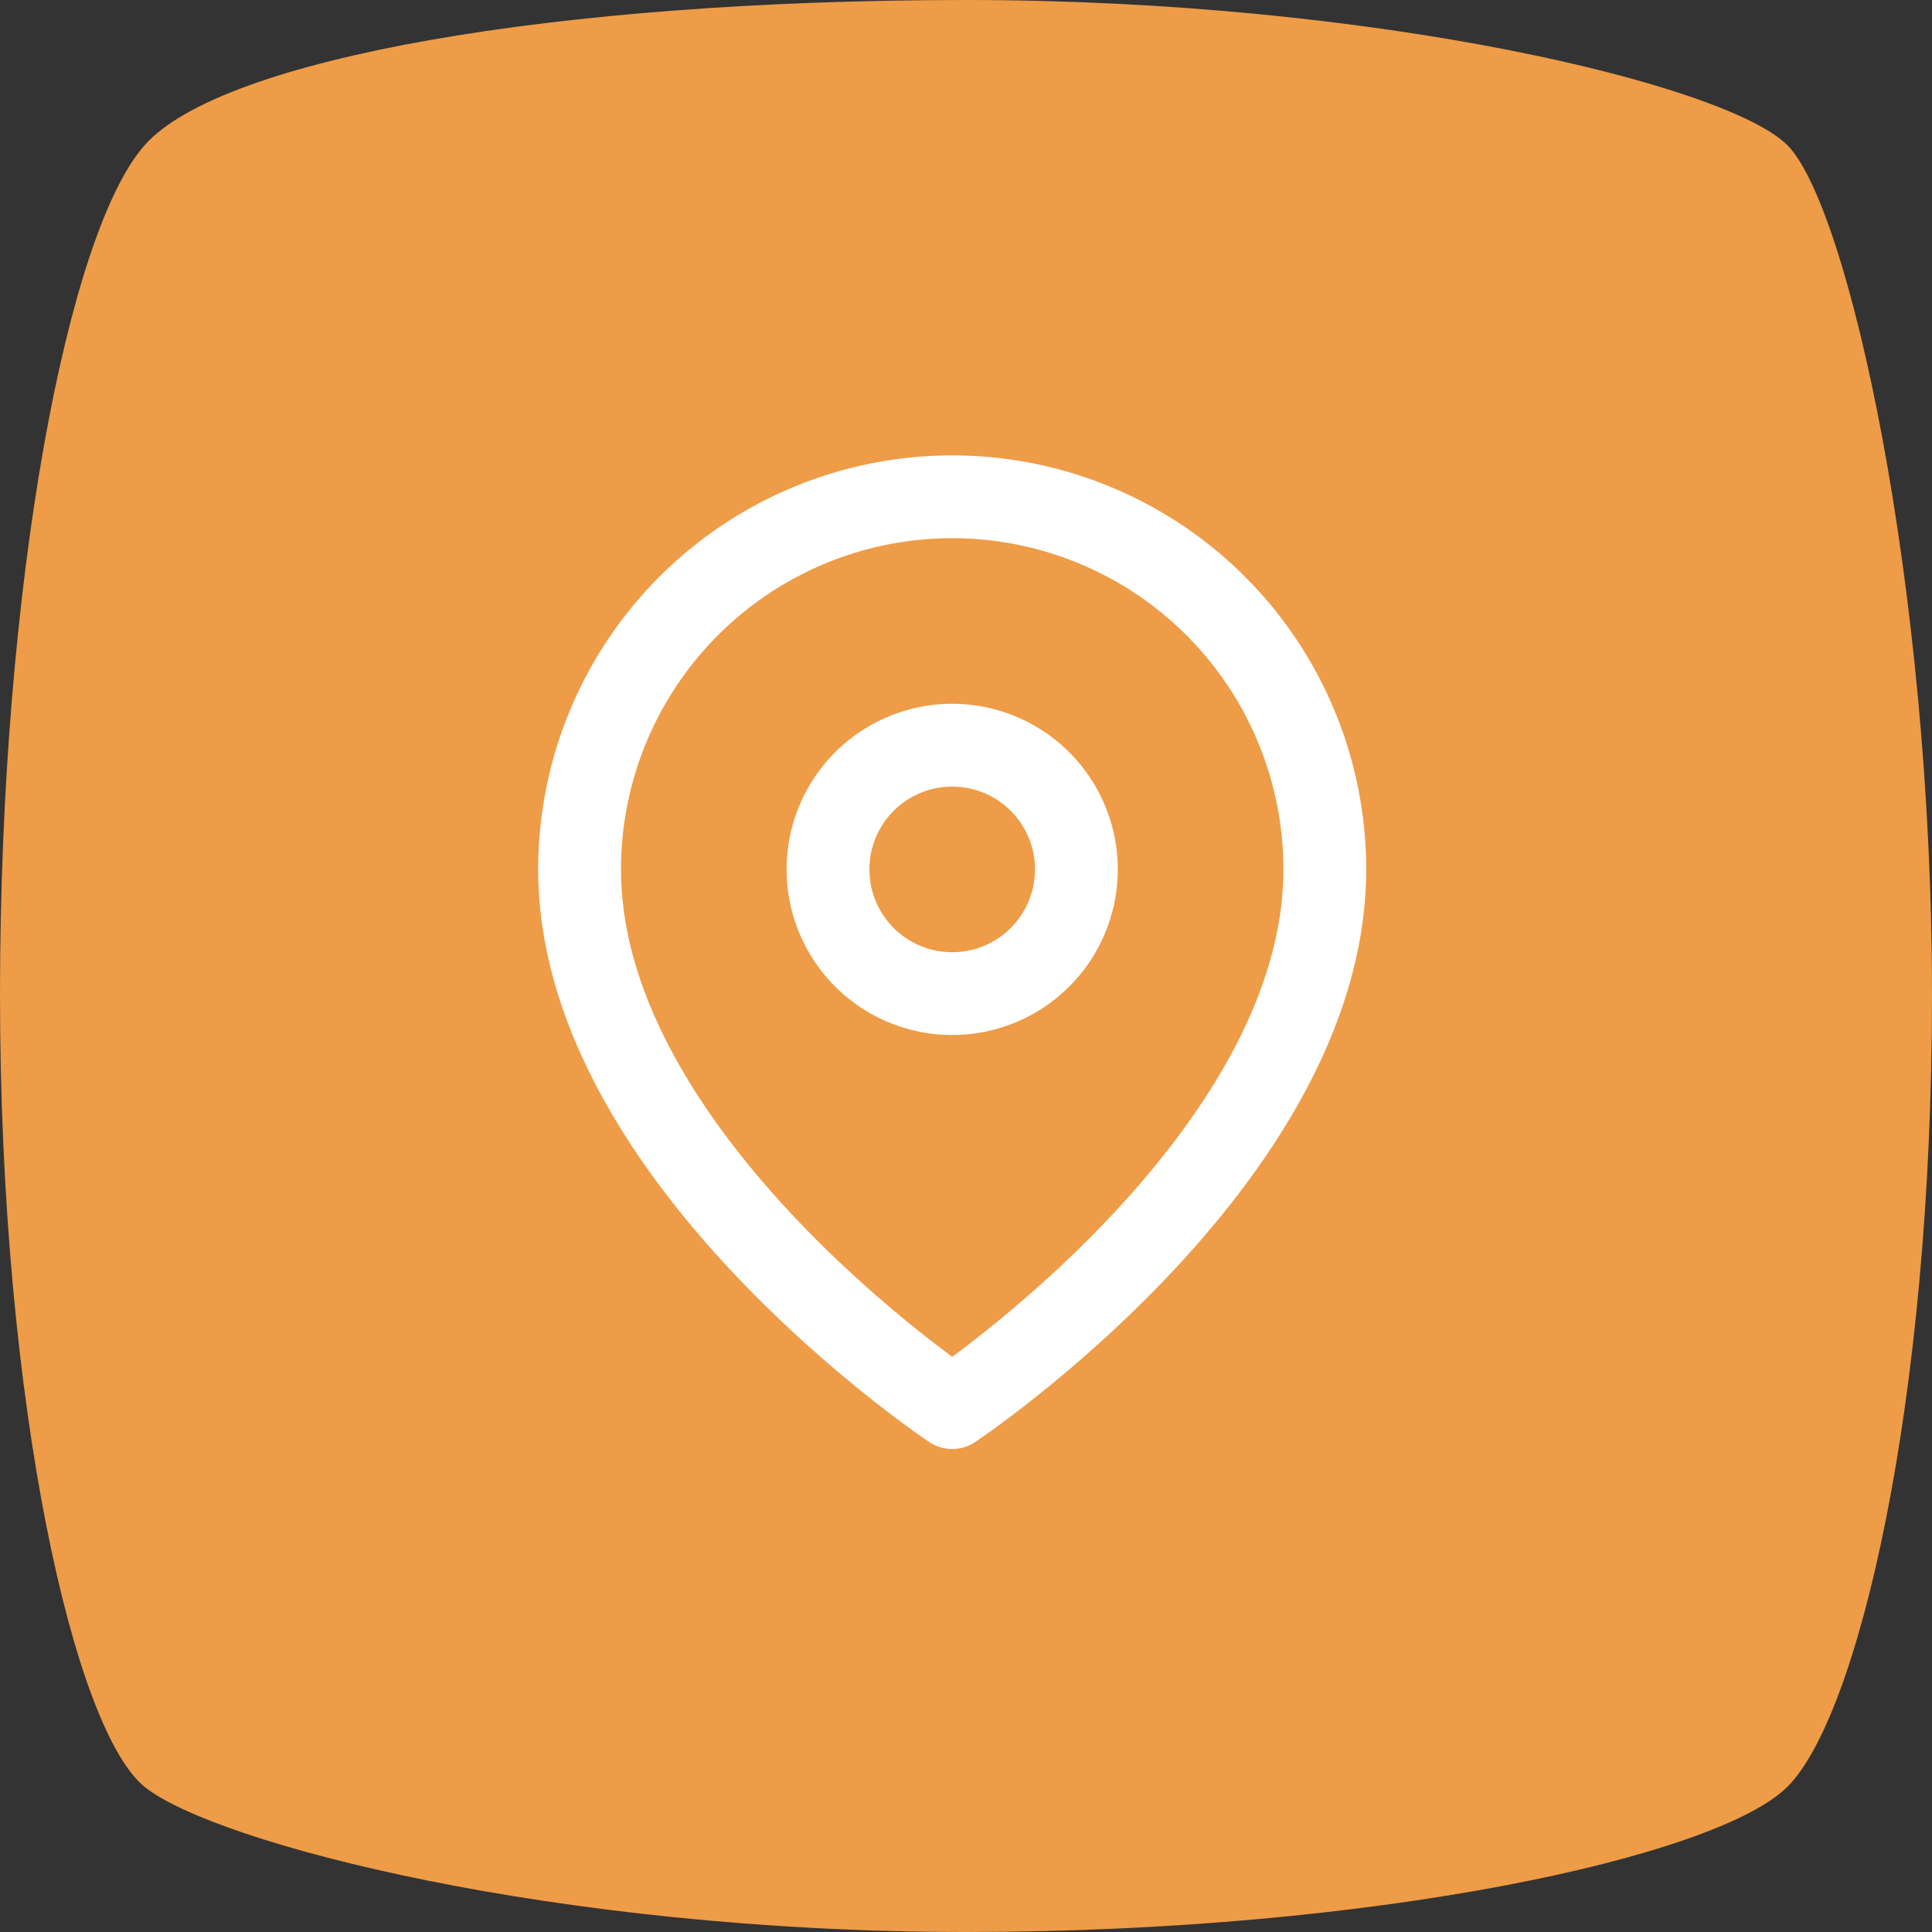 <svg xmlns="http://www.w3.org/2000/svg" width="70" height="70" viewBox="0 0 70 70">
  <rect x="0" y="0" width="70" height="70" fill="#333333" stroke="none"/>
  <g id="Group_4017" data-name="Group 4017" transform="translate(-206.596 -6473)">
    <path id="Path_307" data-name="Path 307" d="M-9.75-9.75C-6.948-12.889,5.125-15,20-15s27.538,3.066,29.75,5.25S55,6.175,55,21.05s-2.692,26.179-5.25,28.7S34.875,55,20,55-7.194,51.787-9.75,49.75-15,35.925-15,21.05-12.552-6.611-9.75-9.75Z" transform="translate(221.596 6488)" fill="#ee9c47"/>
    <g id="Icon_feather-map-pin" data-name="Icon feather-map-pin" transform="translate(223.096 6489.5)">
      <path id="Path_508" data-name="Path 508" d="M31.5,15C31.5,25.5,18,34.5,18,34.5S4.5,25.5,4.5,15a13.5,13.5,0,1,1,27,0Z" fill="none" stroke="#fff" stroke-linecap="round" stroke-linejoin="round" stroke-width="3"/>
      <path id="Path_509" data-name="Path 509" d="M22.5,15A4.5,4.5,0,1,1,18,10.5,4.5,4.5,0,0,1,22.5,15Z" fill="none" stroke="#fff" stroke-linecap="round" stroke-linejoin="round" stroke-width="3"/>
    </g>
  </g>
</svg>
